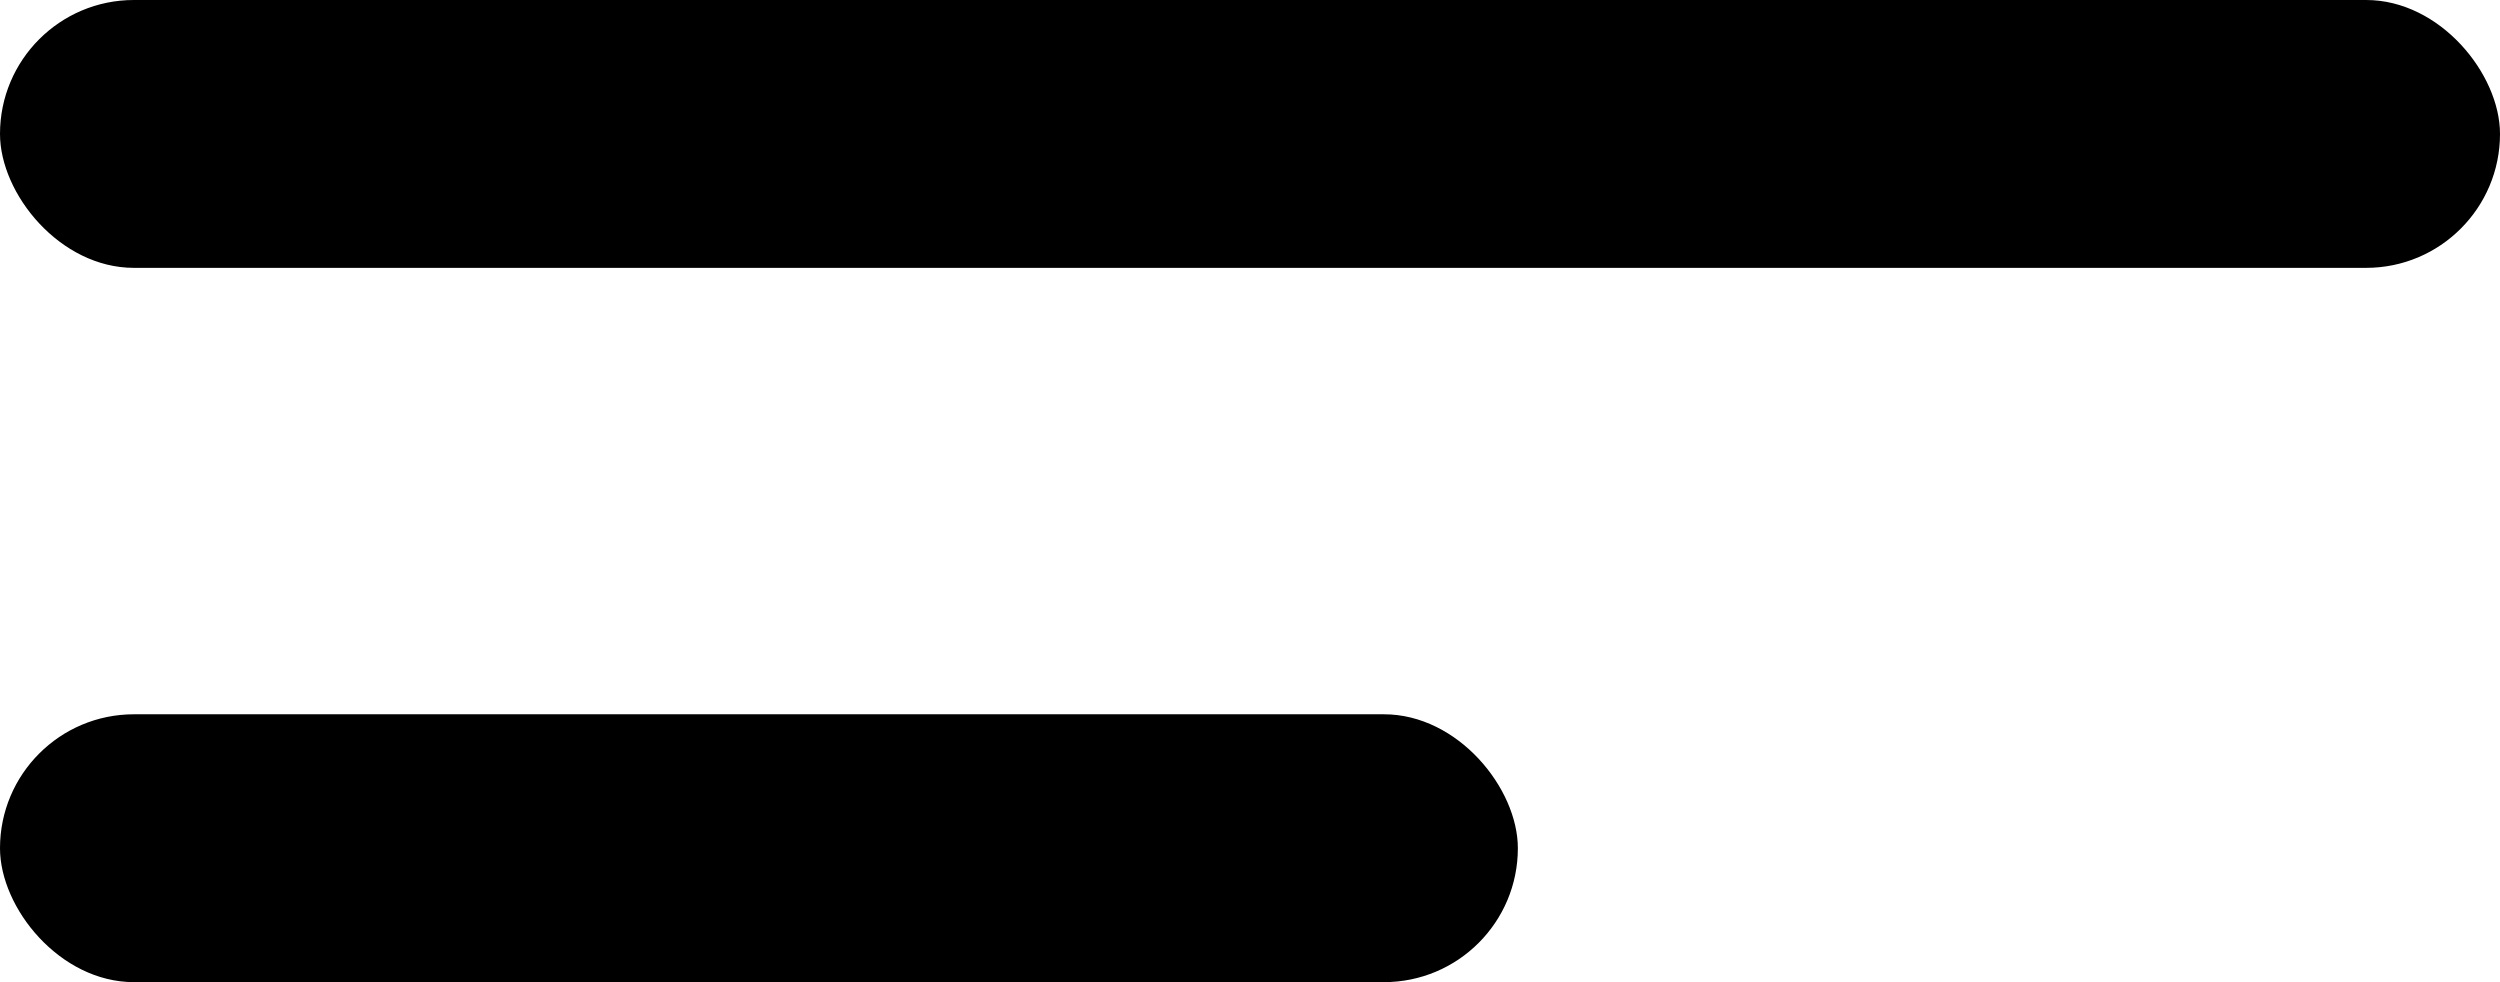 <svg id="menu" xmlns="http://www.w3.org/2000/svg" width="28" height="11" viewBox="0 0 28 11">
  <g id="Group_7"  transform="translate(-22 -21)">
    <rect id="Rectangle_3" width="28" height="3" rx="1.5" transform="translate(22 21)"/>
    <rect id="Rectangle_12" width="17" height="3" rx="1.5" transform="translate(22 29)"/>
  </g>
</svg>
